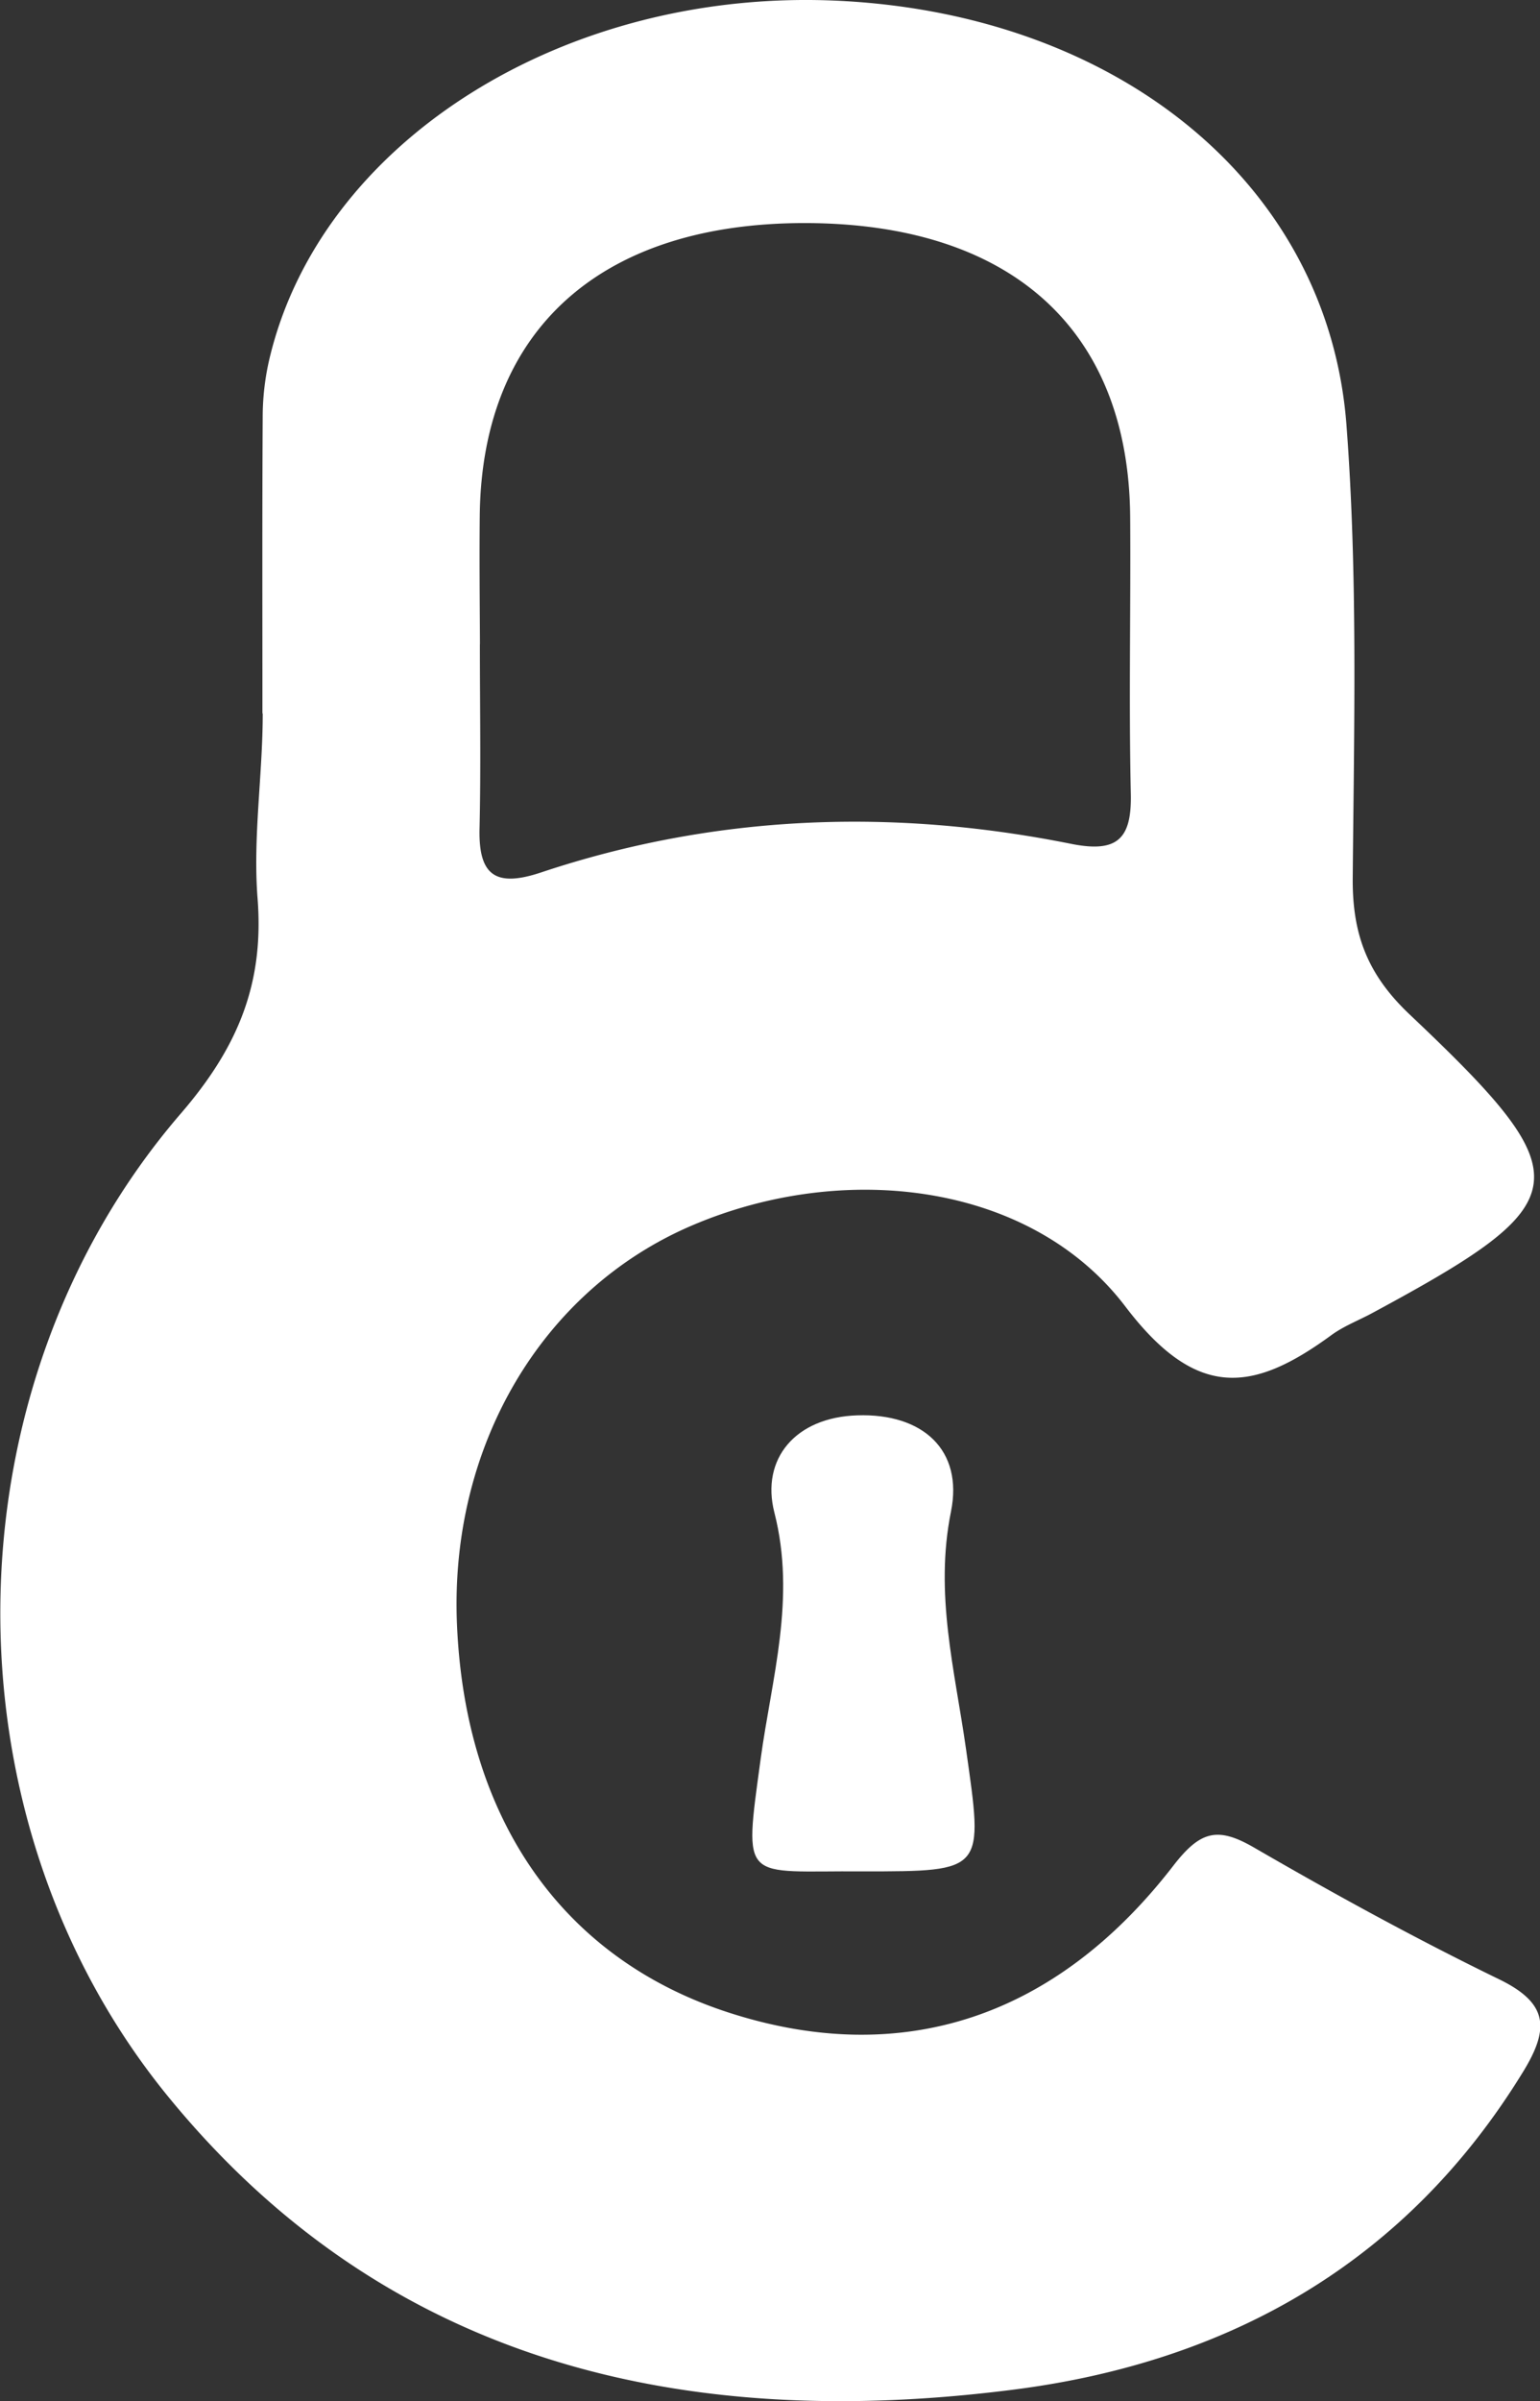 <svg xmlns="http://www.w3.org/2000/svg" viewBox="0 0 403.68 629.11"><rect x="0" y="0" width="403.68" height="629.11" fill="#333333" stroke="none"/><defs><style>.cls-1{fill:#fff;}</style></defs><g id="Calque_2" data-name="Calque 2"><g id="Calque_1-2" data-name="Calque 1"><path class="cls-1" d="M68.79,186.91c0-25.85-.08-51.7.07-77.55a67.3,67.3,0,0,1,1.56-14.44C83.48,37.23,148.2-3.53,220.51.24c73,3.81,127.61,48.23,132.43,111,3,39.4,2,79.15,1.65,118.74-.13,14.75,3.79,25.33,15,35.9,45.45,43,44.3,48.94-9.9,78.17-3.56,1.92-7.45,3.4-10.68,5.76-20.51,15-35.28,17.14-54-7.46-24.73-32.53-73.84-38.4-113.89-21.14-39.18,16.88-63.26,57.81-61.34,104.26,2.12,51.37,27.85,88,71.69,102,44.67,14.28,85,1.55,116-38.51,7.11-9.22,11.61-10.45,21.24-4.88,21,12.16,42.38,23.89,64.23,34.51,12.92,6.28,13.25,12.9,6.35,24.18-30.61,50-77,76.09-133.46,83.33-86,11-164.2-6.41-221.67-76.66-60-73.34-58.57-186,3.23-257.67,15.11-17.51,21.85-34.19,20.13-56.33-1.26-16.07,1.35-32.33,1.35-48.5Zm57-18.13c0,16.12.28,32.24-.09,48.36-.28,12.32,4.27,15.41,16.17,11.44,45.54-15.18,92.05-16.88,138.91-7.48,12.09,2.42,15.9-1.27,15.64-13.11-.54-24.17,0-48.36-.17-72.54-.37-49-31.13-76.84-84.94-77-53.65-.14-84.94,27.79-85.55,76.46C125.64,146.21,125.76,157.49,125.81,168.78Z"/><path class="cls-1" d="M226.17,490.33c-31.56-.26-31.3,3.71-26.77-29.52,2.87-21.09,9.33-42.05,3.59-64.49-3.6-14.08,5.53-25,21.78-25.48,17.1-.56,27.77,9.07,24.51,25.22-4.35,21.52,1,41.54,3.91,62C257.78,490.4,258.34,490.32,226.17,490.33Z"/></g></g></svg>